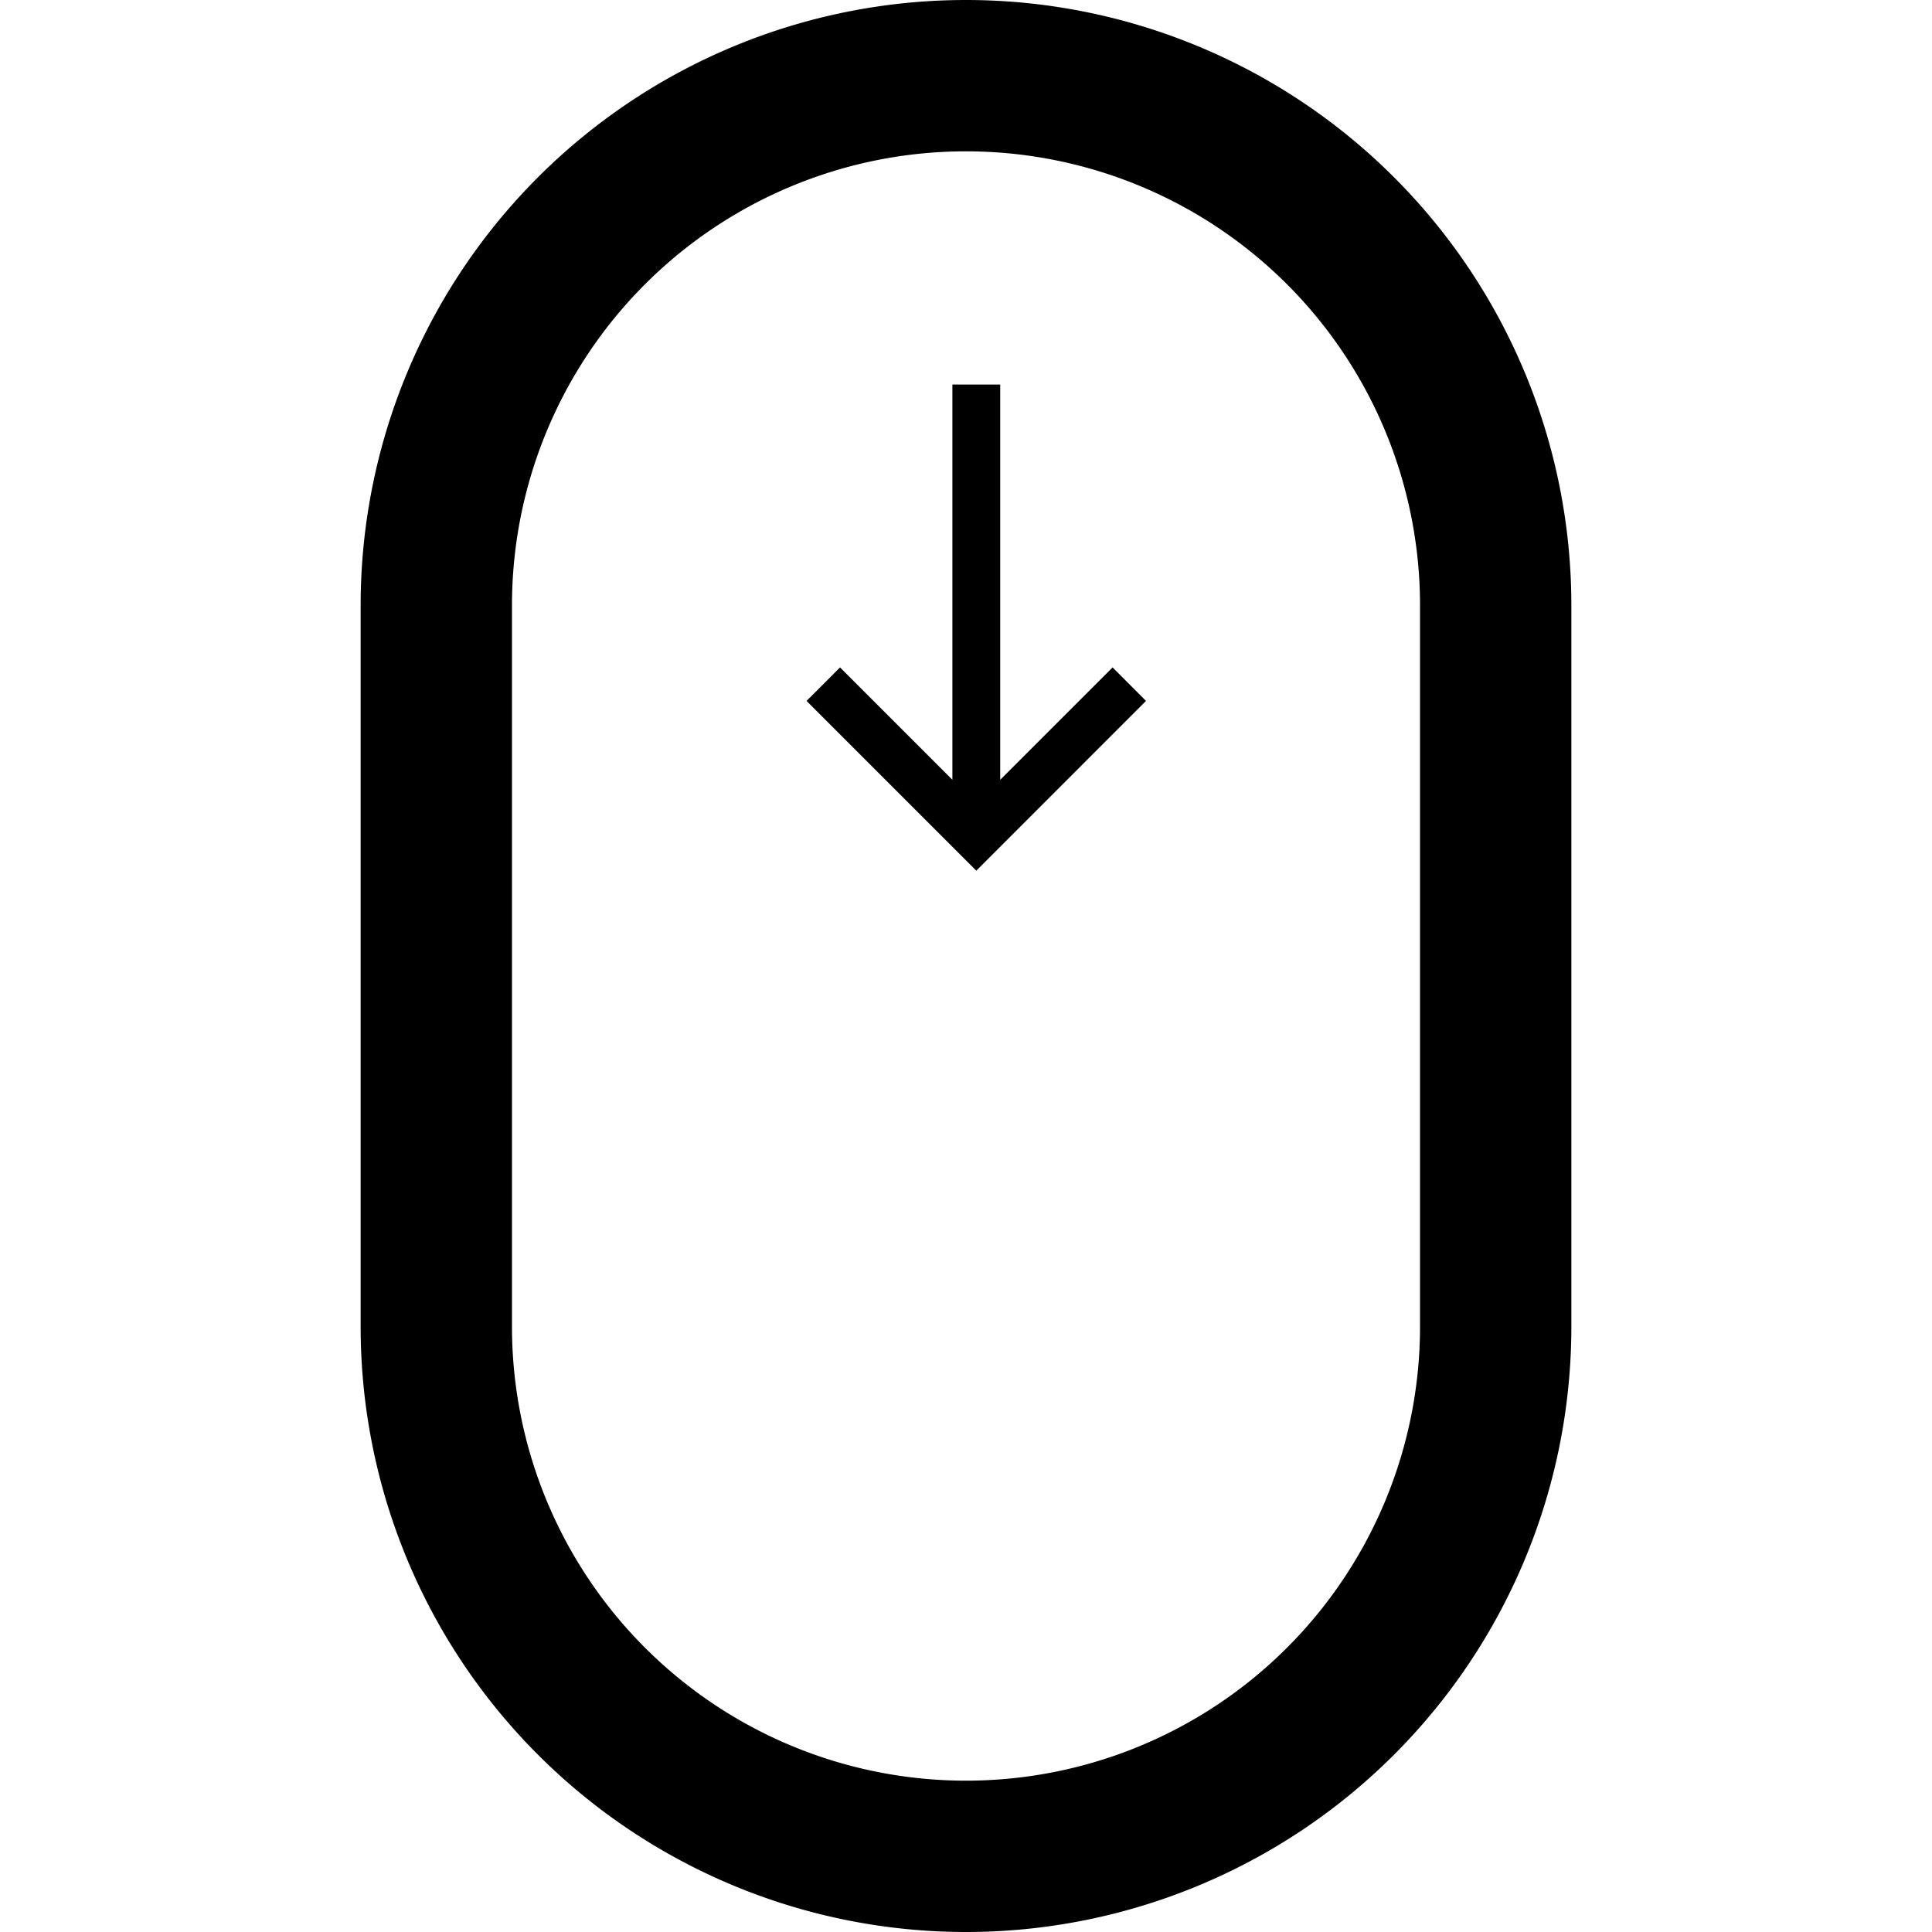 <svg xmlns="http://www.w3.org/2000/svg" viewBox="0 0 24 24" fill="none"><g clip-path="url(#a)"><path fill="currentColor" fill-rule="evenodd" d="M17.64 7.52v8.96a5.64 5.64 0 1 1-11.28 0V7.52a5.64 5.64 0 1 1 11.28 0Zm-13.16 0a7.52 7.52 0 1 1 15.04 0v8.96a7.52 7.52 0 1 1-15.04 0V7.52Zm7.648 3.296 2.108-2.109-.415-.416-1.396 1.396v-4.91h-.594v4.91l-1.396-1.396-.416.416 2.109 2.109Z" clip-rule="evenodd"/></g><defs><clipPath id="a"><path fill="currentColor" d="M0 0h24v24H0z"/></clipPath></defs></svg>